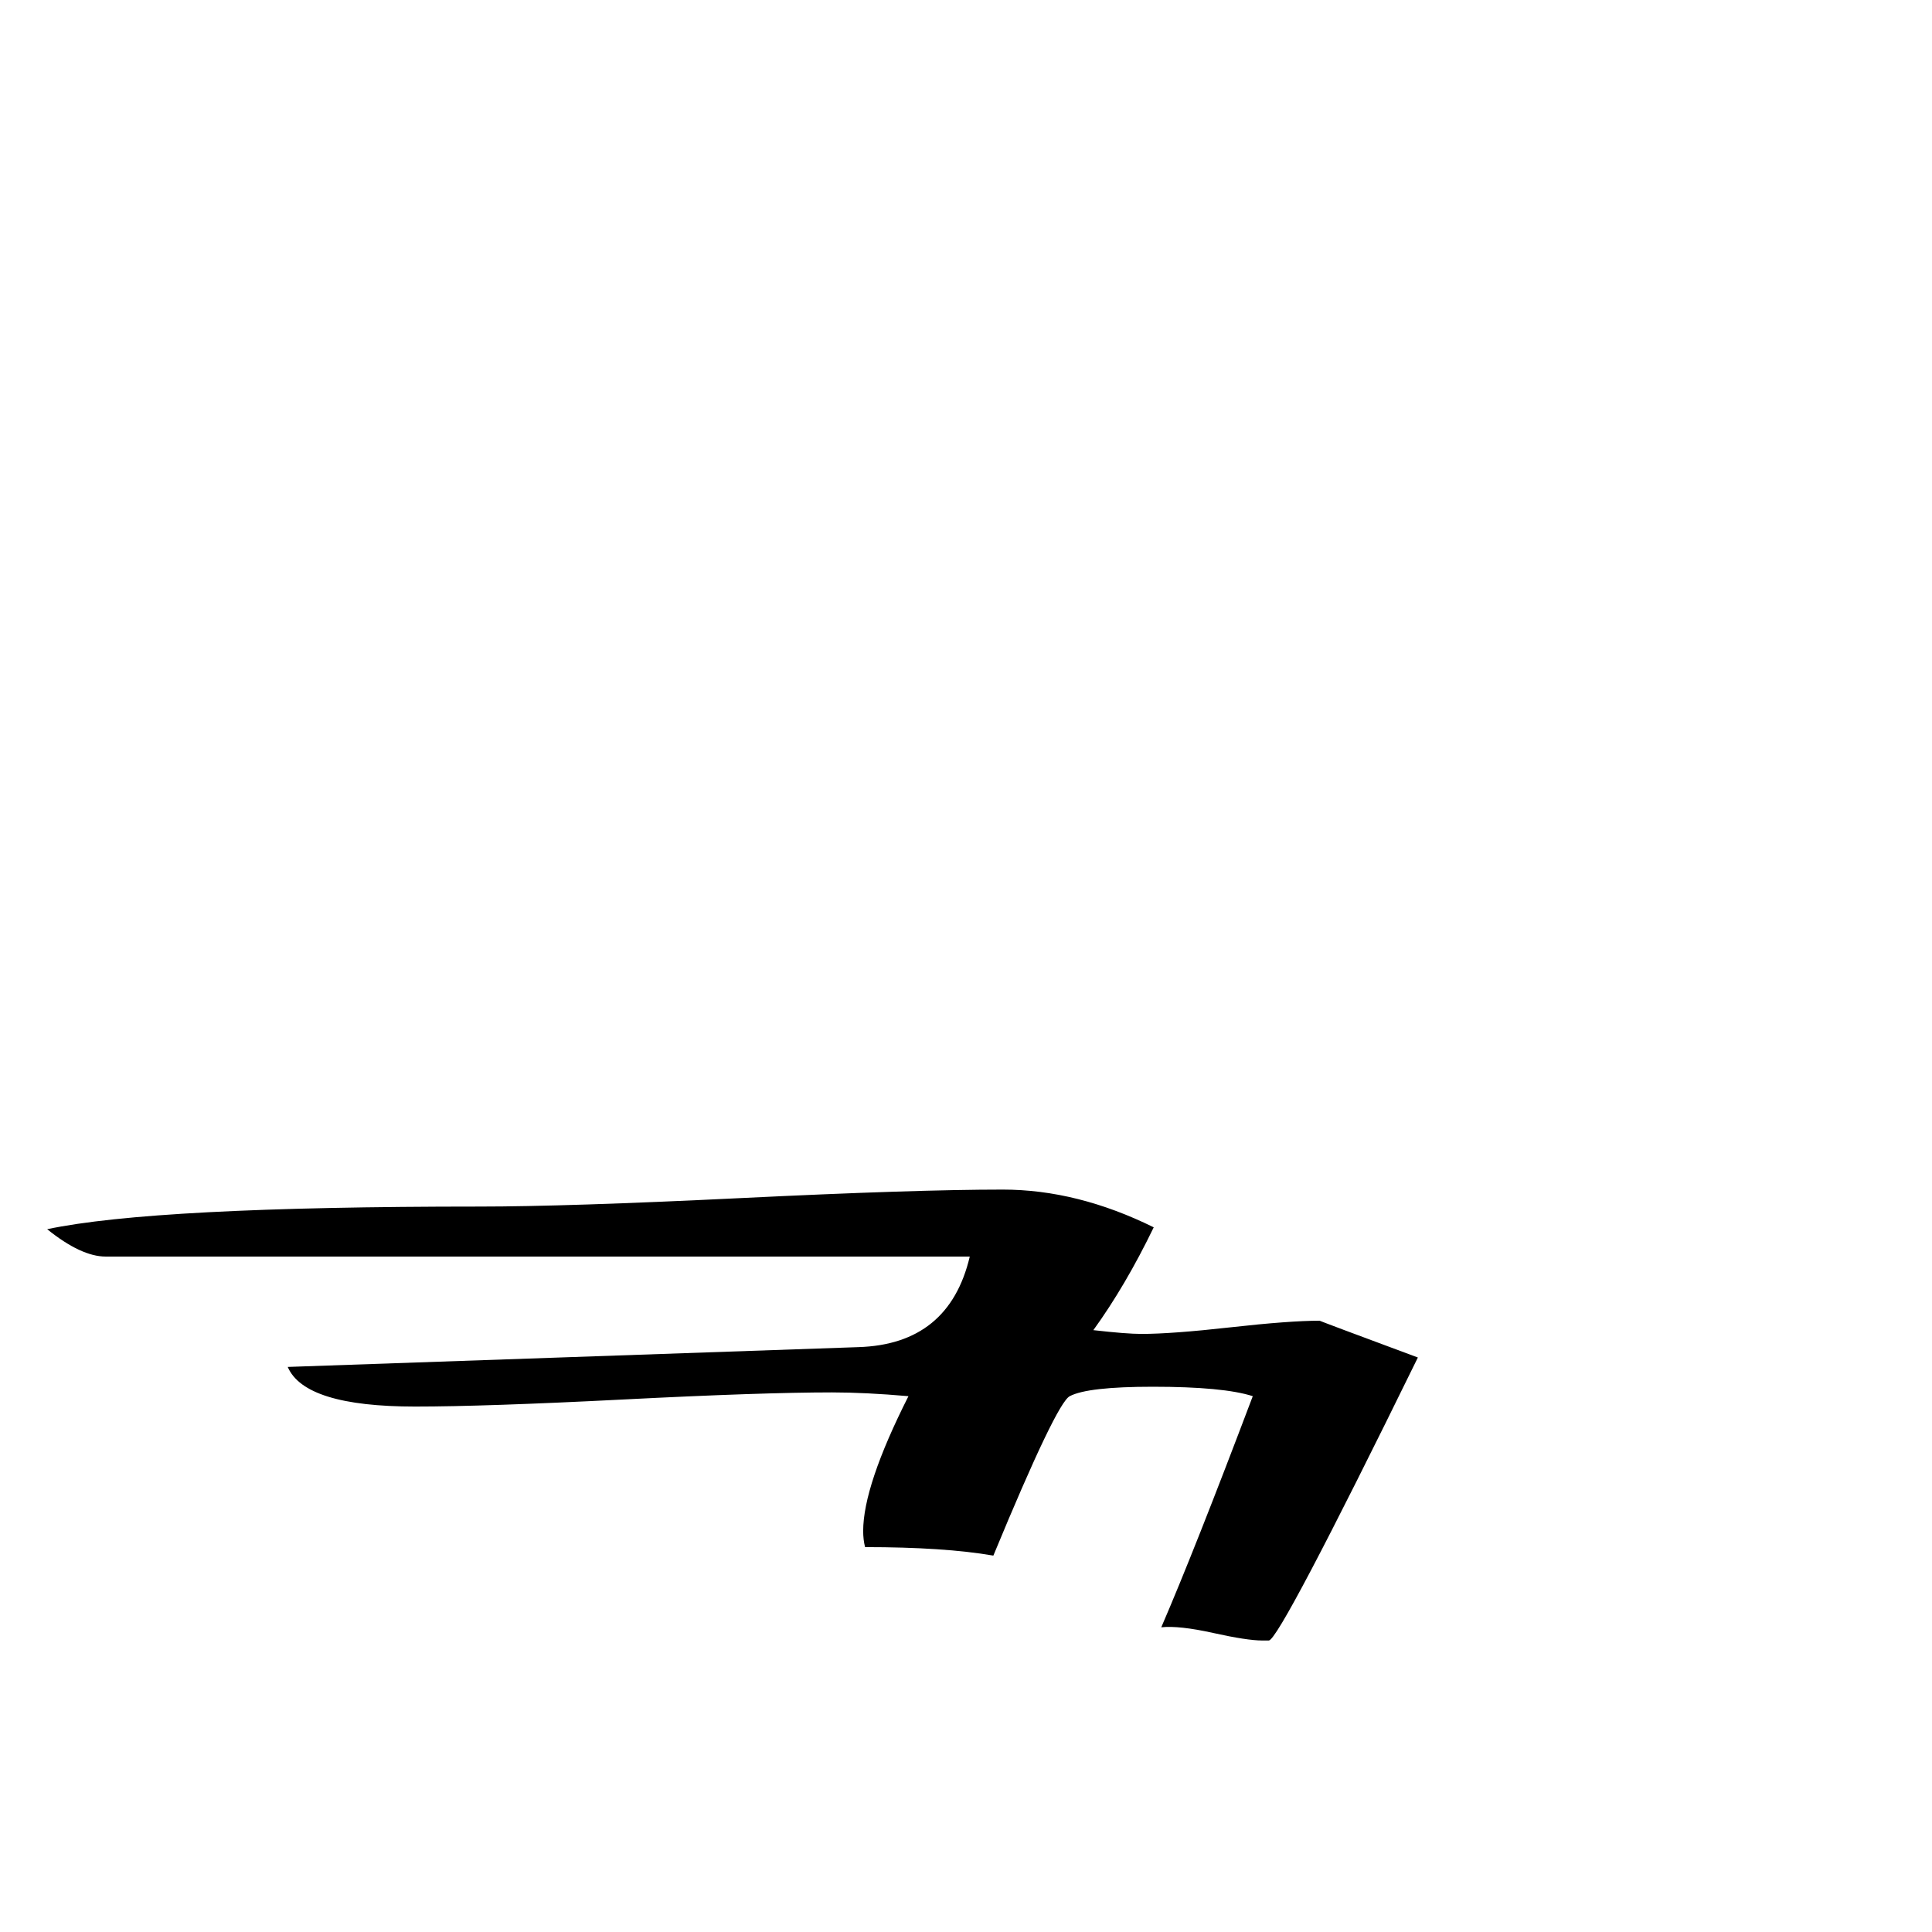 <?xml version="1.0" standalone="no"?>
<!DOCTYPE svg PUBLIC "-//W3C//DTD SVG 1.1//EN" "http://www.w3.org/Graphics/SVG/1.1/DTD/svg11.dtd" >
<svg viewBox="0 -442 2048 2048">
  <g transform="matrix(1 0 0 -1 0 1606)">
   <path fill="currentColor"
d="M1503 609q-147 -300 -158 -300h-7q-16 0 -52 8t-55 6q35 81 97 245q-31 10 -106 10q-69 0 -88 -10q-14 -7 -81 -169q-52 9 -136 9q-2 8 -2 17q0 48 48 143q-46 4 -81 4q-74 0 -221 -7.5t-221 -7.5q-117 0 -135 42l605 21q96 3 118 96h-916q-26 0 -62 29q113 24 458 24
q93 0 277.5 9t277.5 9q79 0 160 -40q-30 -62 -64 -109q35 -4 51 -4q32 0 94.5 7t94.5 7q-1 0 104 -39z" />
  </g>

</svg>
